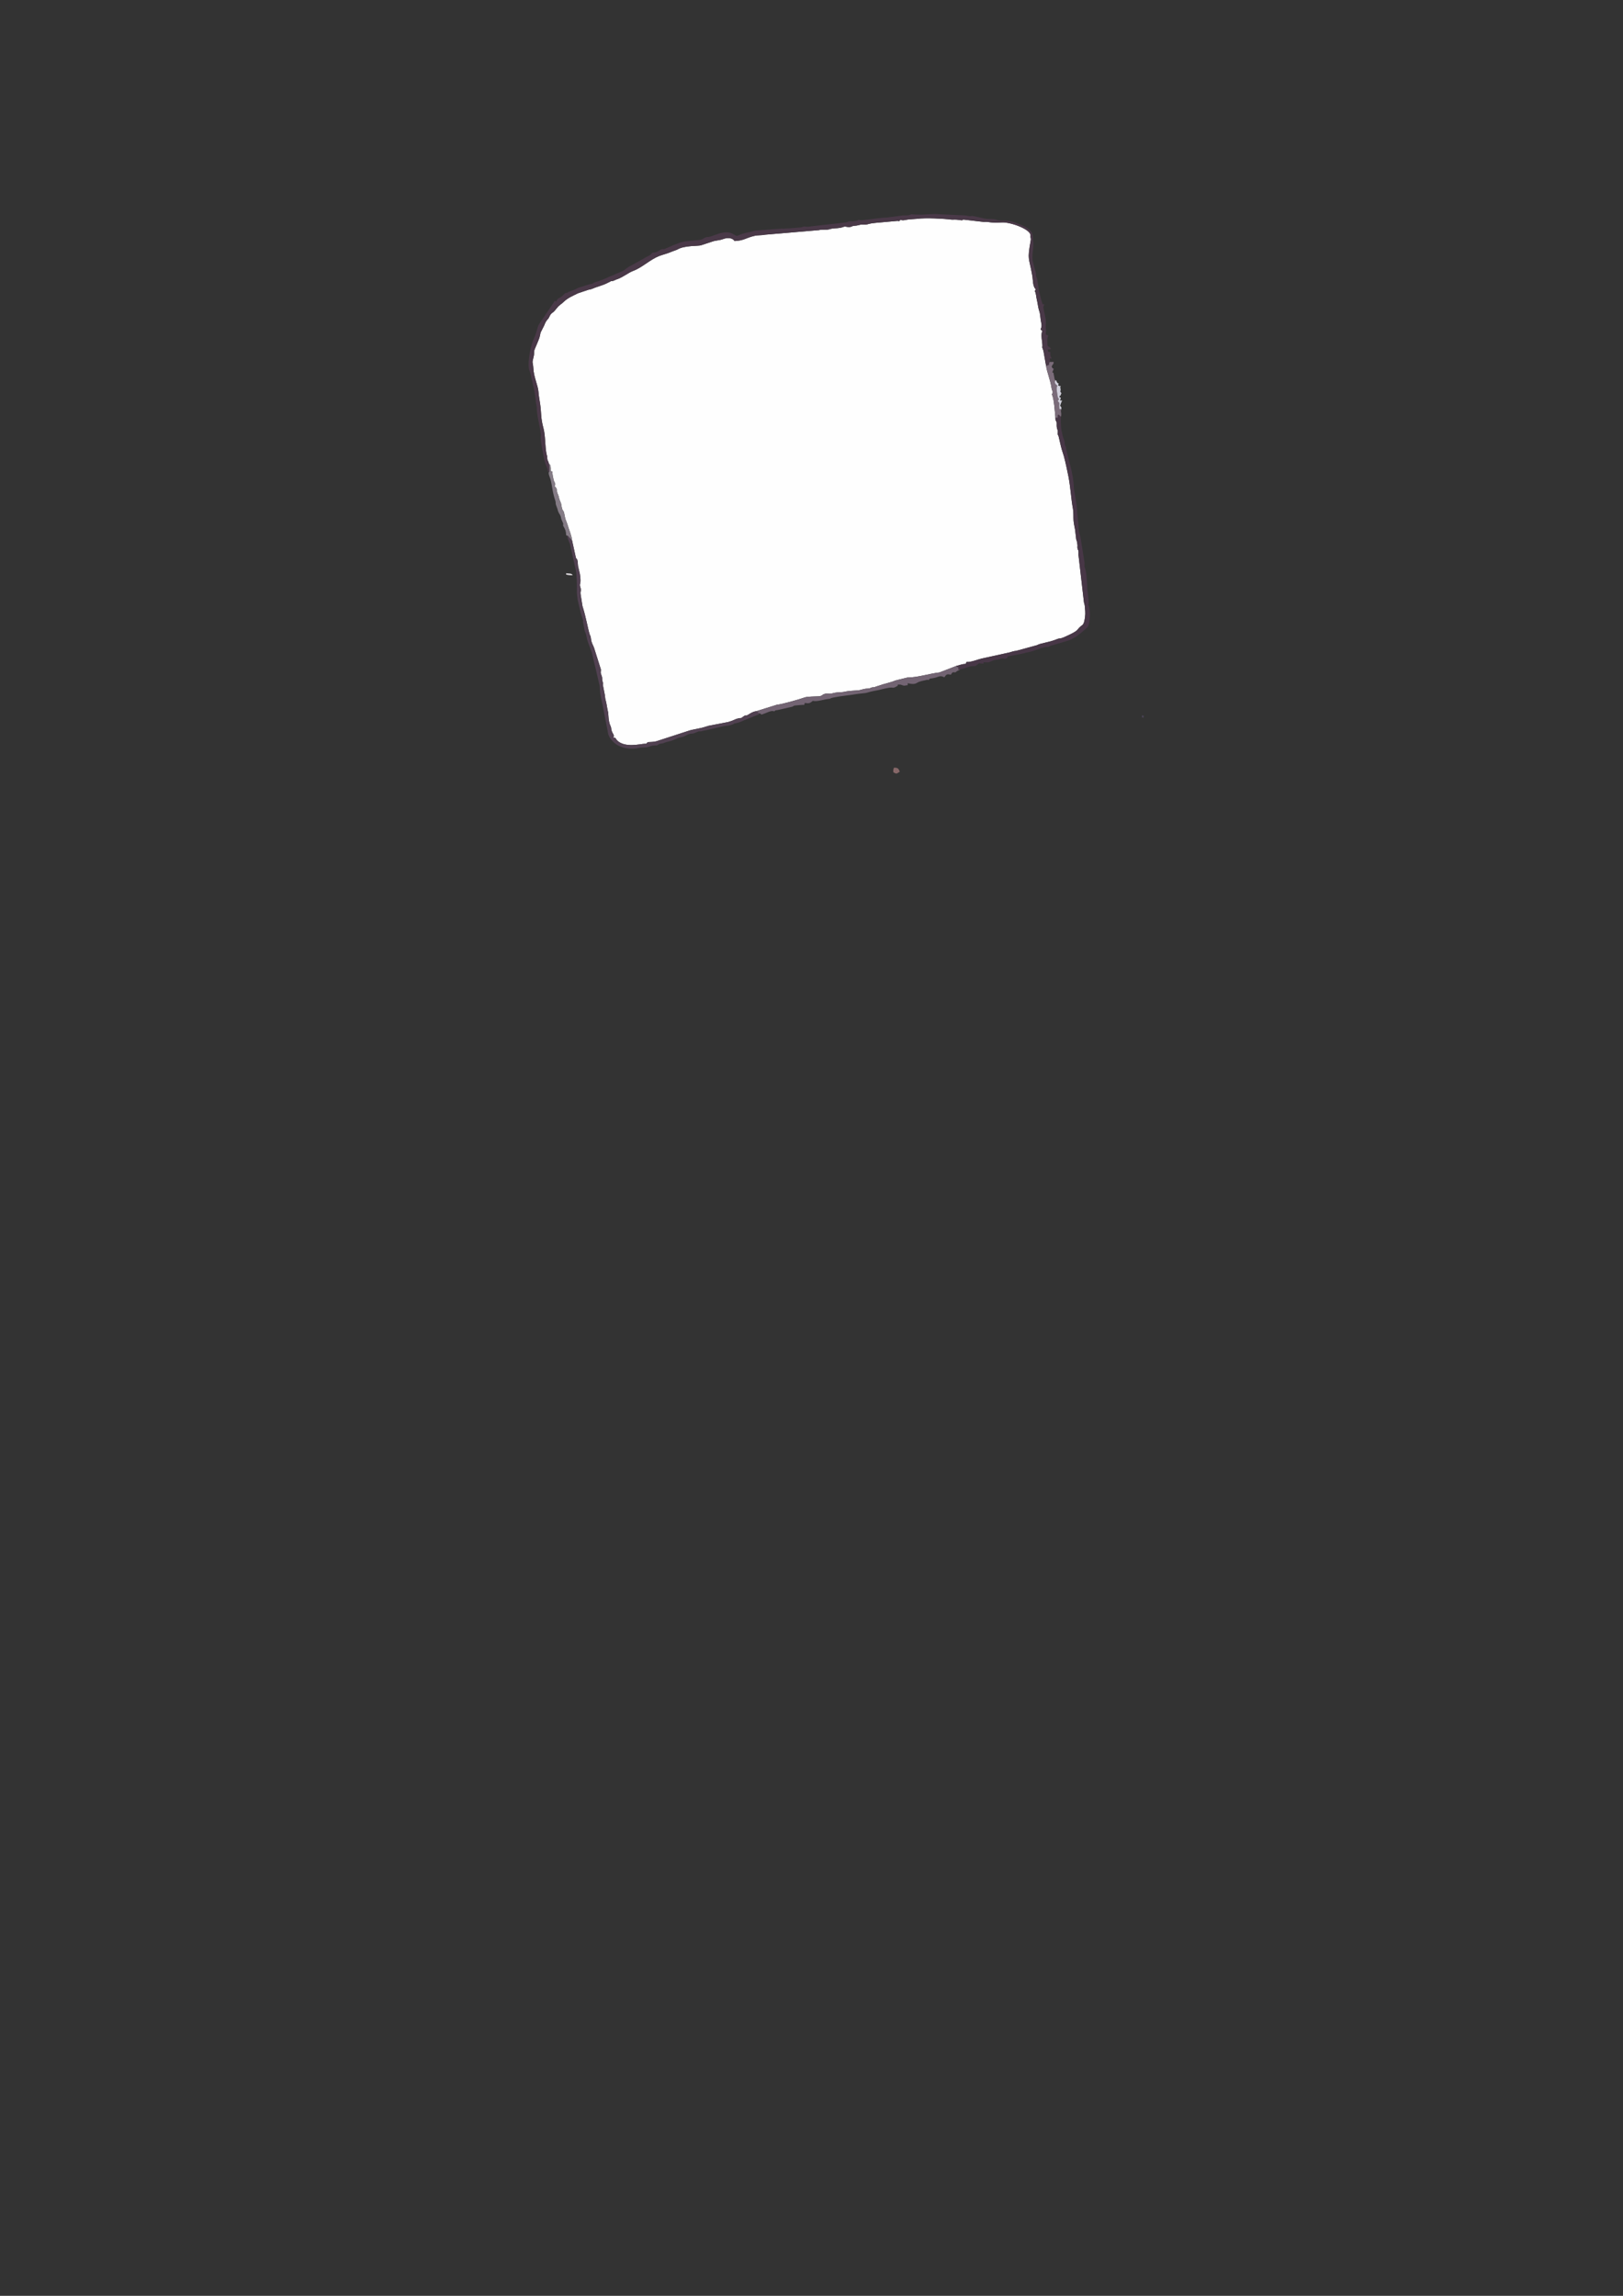 <?xml version="1.0" encoding="UTF-8"?>
<!DOCTYPE svg PUBLIC "-//W3C//DTD SVG 1.1//EN" "http://www.w3.org/Graphics/SVG/1.1/DTD/svg11.dtd">
<!-- Creator: CorelDRAW X8 -->
<svg xmlns="http://www.w3.org/2000/svg" xml:space="preserve" width="210mm" height="297mm" version="1.1" style="shape-rendering:geometricPrecision; text-rendering:geometricPrecision; image-rendering:optimizeQuality; fill-rule:evenodd; clip-rule:evenodd"
viewBox="0 0 21000 29700"
 xmlns:xlink="http://www.w3.org/1999/xlink">
 <rect x="0" y="0" width="21000" height="29700" fill="#333333" stroke="none"/>
 <defs>
  <style type="text/css">
   <![CDATA[
    .fil0 {fill:#FEFEFE}
    .fil9 {fill:#DAD6DA}
    .fil7 {fill:#D1D0DC}
    .fil8 {fill:#866768}
    .fil5 {fill:#847B85}
    .fil6 {fill:#7B6C7A}
    .fil4 {fill:#736473}
    .fil3 {fill:#514151}
    .fil1 {fill:#4A3948}
    .fil2 {fill:#483747}
    .fil10 {fill:#4A4355}
   ]]>
  </style>
 </defs>
 <g id="Ebene_x0020_1">
  <g id="_1603560935264">
   <path class="fil0" d="M7101 5995c23,23 22,23 25,65 3,31 -11,31 21,42 0,35 9,76 16,105 12,45 33,44 12,84 32,23 27,39 34,76 5,27 3,11 13,34 6,14 9,30 13,47 11,42 24,50 29,88 3,19 5,35 11,51 11,30 12,12 20,36 9,25 12,66 23,97 8,23 22,53 31,87 16,56 45,111 53,185l49 222c14,32 14,1 22,45 4,18 3,47 6,64l24 102c21,132 -6,127 1,152 26,89 2,51 8,109l23 145c0,2 0,5 1,7l4 14c41,129 68,286 89,352 16,47 9,0 20,75 3,28 27,78 36,97l90 285c2,35 -10,29 5,69 23,59 1,35 20,98 11,36 -6,11 4,50l22 113c10,91 8,44 21,113 7,42 14,78 22,116 4,24 1,109 30,171 12,25 6,26 13,54 12,51 42,58 25,96 37,4 22,9 47,36 98,102 306,46 355,45 37,-1 13,5 43,-21 40,-1 72,-3 109,-11l425 -138c25,-9 55,-13 86,-20l76 -16c31,-7 61,-19 92,-27l250 -48c80,-22 85,-36 123,-45 75,-19 21,12 80,-30 29,-21 19,-4 46,-13 8,-3 63,-47 118,-53l265 -83c69,-6 298,-72 361,-95 38,-13 141,-11 181,-14 46,-4 44,-21 69,-29 41,-14 45,-3 82,-5 24,-2 46,-12 85,-16 26,-2 73,-3 95,-8 57,-14 123,-14 185,-20 25,-3 50,-14 88,-20 18,-3 32,-1 46,-4 17,-2 23,-9 39,-13 42,-9 2,10 49,-10l96 -31c48,-15 117,-29 154,-48l159 -39c133,0 283,-51 416,-66l214 -83c40,-9 78,-27 123,-27l13 -26c46,9 153,-35 197,-44l360 -79c92,-30 42,-7 122,-30l233 -64c43,-26 144,-32 254,-76 54,-22 25,6 122,-39 174,-79 126,-76 191,-131 23,-20 39,-13 53,-116 8,-59 0,-99 -3,-144 -3,-34 -10,-27 -13,-68l-66 -571c-6,-32 1,-49 -3,-72 -4,-28 -5,3 -12,-35 -3,-17 1,-27 0,-41l-8 -49c-3,-16 -7,-15 -9,-28l-12 -102c-2,-33 -18,-86 -22,-136 -4,-50 1,-108 -8,-156 -24,-125 -31,-278 -58,-416 -19,-94 -36,-176 -59,-263 -12,-43 -26,-76 -37,-123l-31 -132c-9,-40 -15,3 -11,-66 1,-26 -7,-15 -13,-54 -3,-22 0,-58 -2,-64 -8,-29 -17,-10 -16,-64 -7,-69 -18,-253 -46,-297 25,-44 4,-31 -4,-83 -14,-102 -61,-208 -71,-289l-31 -176c-2,-18 -7,-27 -13,-46 -13,-35 -2,-3 -3,-39 0,-41 -26,-150 0,-187l-24 -22c23,-48 11,-63 2,-123 -8,-58 -6,-82 -24,-130 -7,-20 -18,-98 -25,-125 -11,-39 -9,-90 -28,-116l13 -25c-41,-34 -35,-120 -45,-175 -43,-247 -68,-194 -20,-459 5,-26 -6,-30 -4,-54 1,-2 1,-4 1,-8 4,-79 -260,-175 -370,-168 -167,9 -155,-12 -237,-7l-260 -30c-34,6 4,14 -47,6 -77,-12 -77,-2 -112,-6 -101,-13 -333,-25 -443,-10l-109 8c-43,4 -69,20 -105,4 -29,33 -3,10 -53,16l-267 24c-81,6 -98,20 -130,23 -15,2 -41,-3 -64,0 -27,5 -41,12 -70,14 -57,5 -27,7 -61,15 -32,8 -55,-4 -74,-4 -16,1 -34,12 -59,16 -54,10 -90,2 -142,19 -36,11 -93,-1 -134,11l-695 59c-54,11 -98,4 -143,16 -111,26 -133,62 -256,66 -23,-43 -92,-46 -144,-26 -59,22 -92,14 -151,36l-137 45c-30,13 -216,-2 -310,57l-62 23c-70,30 -114,38 -170,59 -119,47 -218,148 -333,191 -69,26 -134,84 -213,110 -26,8 -36,19 -61,23 -32,4 -5,-4 -32,10 -103,51 -71,32 -160,65l-16 5c-47,16 -48,24 -101,33l-134 45c-68,34 -130,58 -185,111 -22,21 -25,22 -51,42 -37,29 -58,73 -91,96 -23,15 -32,30 -43,53 -23,51 -35,28 -68,115l-40 79c-1,2 -2,4 -3,6 0,2 -2,4 -3,5l-9 42c-6,46 -74,177 -75,201 -1,25 1,44 -7,72 -24,94 -9,56 -3,150 6,115 60,220 66,301 3,50 15,111 22,161 17,110 5,175 43,313 24,87 21,233 37,319 9,51 9,15 12,65 2,43 15,36 20,70z"/>
   <path class="fil1" d="M7105 6104l3 0c2,-39 1,-76 -7,-109 -5,-34 -18,-27 -20,-70 -3,-50 -3,-14 -12,-65 -16,-86 -13,-232 -37,-319 -38,-138 -26,-203 -43,-313 -7,-50 -19,-111 -22,-161 -6,-81 -60,-186 -66,-301 -6,-94 -21,-56 3,-150 8,-28 6,-47 7,-72 1,-24 69,-155 75,-201l9 -42c1,-1 3,-3 3,-5 1,-2 2,-4 3,-6l40 -79c33,-87 45,-64 68,-115 11,-23 20,-38 43,-53 33,-23 54,-67 91,-96 26,-20 29,-21 51,-42 55,-53 117,-77 185,-111l134 -45c53,-9 54,-17 101,-33l16 -5c89,-33 57,-14 160,-65 27,-14 0,-6 32,-10 25,-4 35,-15 61,-23 79,-26 144,-84 213,-110 115,-43 214,-144 333,-191 56,-21 100,-29 170,-59l62 -23c94,-59 280,-44 310,-57l137 -45c59,-22 92,-14 151,-36 52,-20 121,-17 144,26 123,-4 145,-40 256,-66 45,-12 89,-5 143,-16l695 -59c41,-12 98,0 134,-11 52,-17 88,-9 142,-19 25,-4 43,-15 59,-16 19,0 42,12 74,4 34,-8 4,-10 61,-15 29,-2 43,-9 70,-14 23,-3 49,2 64,0 32,-3 49,-17 130,-23l267 -24c50,-6 24,17 53,-16 36,16 62,0 105,-4l109 -8c110,-15 342,-3 443,10 35,4 35,-6 112,6 51,8 13,0 47,-6l260 30c82,-5 70,16 237,7 110,-7 374,89 370,168 0,4 0,6 -1,8 -2,24 9,28 4,54 -48,265 -23,212 20,459 10,55 4,141 45,175l-13 25c19,26 17,77 28,116 7,27 18,105 25,125 18,48 16,72 24,130 9,60 21,75 -2,123l24 22c-26,37 0,146 0,187 1,36 -10,4 3,39 6,19 11,28 13,46l31 176c64,-13 24,-14 47,-49 4,-15 3,-10 3,-21 0,0 -3,-18 -3,-22l25 0c-8,-29 -10,-15 -15,-35 -3,-13 -2,-36 -2,-49 -32,-4 -25,4 -34,-34 34,-1 20,2 43,-9 -30,-45 -49,-13 -47,-70 1,-30 -6,-71 13,-99l-34 -17c9,-108 3,-15 0,-93 -2,-38 6,-79 -3,-116l-19 -91c-10,-55 -15,-52 5,-90 -40,-4 -15,14 -32,-27 -17,-40 -23,-94 -37,-141l-24 -153c-4,-25 -13,-26 -15,-44 -6,-40 8,-17 -16,-86l-24 -94c-22,-63 6,-173 5,-234l-9 -109c-11,-88 -126,-129 -198,-158 -63,-25 -115,-38 -200,-37 -64,0 -61,-12 -102,-17 -44,-5 -78,-1 -119,-8l-147 -32c-29,-7 -32,2 -46,1 -36,-2 -40,-12 -103,-12l-308 -14c-42,-8 -167,6 -217,6 -41,-1 -75,0 -115,-4 -42,-5 3,-4 -40,9 -35,10 -77,-1 -110,9l-199 25c-24,0 -13,-1 -44,2l-250 30c-29,5 -25,-1 -54,-4 -28,7 17,9 -78,20 -13,2 -16,-6 -46,0 -19,4 -27,12 -46,14l-434 49c-84,14 -60,3 -99,3 -18,0 -26,10 -45,12l-158 13c-23,0 -34,0 -56,3 -33,3 -9,-3 -43,0l-330 25c-20,4 -37,9 -54,14 -48,12 -97,18 -141,37 -63,26 -37,24 -99,-9 -78,-42 -166,-9 -245,20 -105,38 -61,10 -102,25 -23,7 -36,21 -63,30 -31,10 -178,15 -227,27 -29,7 -50,11 -71,22l-68 25c-9,4 -16,9 -29,14l-66 28c-42,21 -7,1 -32,5 -56,8 -56,47 -135,47l-29 30c-16,10 -25,13 -39,21l-228 127c-15,6 0,-2 -17,9l-44 32c-33,30 -91,41 -131,63 -38,22 -53,16 -101,44l-66 27c-11,4 -32,11 -43,16l-46 14c-23,6 -10,11 -39,20 -20,7 -26,4 -47,11l-136 43c-19,10 -9,8 -38,20l-87 33c0,0 -8,8 -14,10 -35,13 12,-9 -19,2 -14,4 -42,42 -62,53 -32,20 -47,16 -59,60 -17,-8 -6,-19 -27,-2l-12 22c-1,1 -3,3 -4,5l-181 267c-22,39 -33,118 -59,169 -48,94 -89,307 -71,409 4,26 19,44 23,70 11,73 33,134 46,208 10,51 18,103 22,156l11 60c-3,108 41,241 52,351 5,46 -1,-5 -2,38 -2,60 45,298 61,343l27 66c11,47 -7,27 21,39z"/>
   <path class="fil2" d="M13656 5400c-1,54 8,35 16,64 2,6 -1,42 2,64 6,39 14,28 13,54 -4,69 2,26 11,66l31 132c11,47 25,80 37,123 23,87 40,169 59,263 27,138 34,291 58,416 9,48 4,106 8,156 4,50 20,103 22,136l12 102c2,13 6,12 9,28l8 49c1,14 -3,24 0,41 7,38 8,7 12,35 4,23 -3,40 3,72l66 571c3,41 10,34 13,68 3,45 11,85 3,144 -14,103 -30,96 -53,116 -65,55 -17,52 -191,131 -97,45 -68,17 -122,39 -110,44 -211,50 -254,76l-233 64c-80,23 -30,0 -122,30l-360 79c-44,9 -151,53 -197,44l-13 26c-45,0 -83,18 -123,27 22,30 39,-3 26,45l25 0c31,-12 53,-12 79,-23 113,-45 97,6 150,-45 26,-24 13,-8 76,-8l0 -17c59,0 57,7 92,-10 73,-35 70,-14 119,-33 57,-21 46,8 78,-6 25,-10 9,1 24,-27l212 -41c32,-14 67,-10 140,-39l79 -28c35,-6 29,-13 78,-15 18,-1 -3,4 15,0 18,-4 -1,0 14,-7 23,-12 20,-9 45,-16l215 -64c153,-78 81,-51 141,-87l91 -79c40,-49 42,-248 11,-293 18,-37 -13,-170 -13,-212 0,-46 -10,-214 -28,-256 -19,-47 2,-32 -13,-113l-47 -291c-4,-40 -22,-43 -25,-153l-17 -169c-2,-103 -43,-288 -43,-313 -1,-84 -27,-230 -52,-312l-44 -176c-6,-19 -3,-28 -7,-44 -6,-20 -9,-10 -14,-29 -4,-15 0,-28 -4,-46 -7,-28 -16,-34 -22,-63 -24,-107 -26,-94 -26,-252 -2,-2 -3,-4 -4,-6 -22,-25 -12,-17 -33,-24 -8,27 2,24 -6,42l-27 -6z"/>
   <path class="fil3" d="M9823 9228l-17 -8c0,-54 7,2 -19,-20 -55,6 -110,50 -118,53 -27,9 -17,-8 -46,13 -59,42 -5,11 -80,30 -38,9 -43,23 -123,45l-250 48c-31,8 -61,20 -92,27l-76 16c-31,7 -61,11 -86,20l-425 138c-37,8 -69,10 -109,11 -30,26 -6,20 -43,21 -49,1 -257,57 -355,-45 -25,-27 -10,-32 -47,-36 17,-38 -13,-45 -25,-96 -7,-28 -1,-29 -13,-54 -29,-62 -26,-147 -30,-171 -8,-38 -15,-74 -22,-116 -13,-69 -11,-22 -21,-113l-22 -113c-10,-39 7,-14 -4,-50 -19,-63 3,-39 -20,-98 -15,-40 -3,-34 -5,-69l-90 -285c-9,-19 -33,-69 -36,-97 -11,-75 -4,-28 -20,-75 -21,-66 -48,-223 -89,-352l-4 -14c-1,-2 -1,-5 -1,-7l-23 -145c-6,-58 18,-20 -8,-109 -7,-25 20,-20 -1,-152l-24 -102c-3,-17 -2,-46 -6,-64 -8,-44 -8,-13 -22,-45l-49 -222c-7,-8 -6,-9 -15,-18l-9 -8c-33,-33 -7,-21 -36,-36 0,52 36,92 40,143l67 295c13,58 19,215 15,280 -1,14 6,87 10,110l40 172c1,2 2,4 3,6 5,12 2,12 7,26 41,110 5,50 25,110l16 86c11,46 6,-13 29,99 10,53 57,162 65,189l98 418c7,45 2,49 9,101 10,77 30,138 42,212l62 319c10,42 45,83 75,111 85,78 233,93 326,68 37,-9 79,-1 116,-12 55,-15 41,-20 115,-20 43,-29 18,-15 74,-27 18,-4 22,-12 85,-26 23,-5 57,-17 81,-29 63,-32 77,-16 121,-40 93,-52 72,-11 147,-47 28,-14 32,-12 64,-14l22 -6c1,0 4,-1 5,-1 5,-1 25,-5 41,-8l220 -50c21,-4 82,-6 126,-27 34,-16 -9,-5 38,-13 40,-7 83,-29 124,-46l145 -58c60,-21 7,8 28,-23z"/>
   <path class="fil4" d="M9787 9200c26,22 19,-34 19,20l17 8c2,1 6,-1 7,1 2,7 10,-8 18,16 64,-15 129,-62 169,-42 31,-21 4,-11 43,-17l193 -44c32,-14 2,-12 44,-16 44,-3 65,-8 110,-8 6,-22 -1,-7 8,-25 67,15 76,-9 102,-26 56,13 140,-19 203,-25 50,-5 -1,-6 66,-19 102,-21 220,-30 295,-44 46,-8 113,-9 148,-21 50,-15 81,-20 138,-31 40,-8 126,-34 170,-32 17,2 30,7 63,-15 20,-12 11,1 18,-24 50,0 31,0 65,11 24,8 32,-2 62,-3l0 -25c103,22 104,-1 147,-19l17 -4c1,-1 3,-2 5,-3l88 -20c2,1 9,5 10,6l20 -20c26,-2 24,-4 51,-8 57,-9 75,-41 136,-9 26,-39 35,-45 84,-33 29,-55 39,-22 62,-33 13,-7 -3,3 13,-11l44 -24 -25 0c13,-48 -4,-15 -26,-45l-214 83c-133,15 -283,66 -416,66l-159 39c-37,19 -106,33 -154,48l-96 31c-47,20 -7,1 -49,10 -16,4 -22,11 -39,13 -14,3 -28,1 -46,4 -38,6 -63,17 -88,20 -62,6 -128,6 -185,20 -22,5 -69,6 -95,8 -39,4 -61,14 -85,16 -37,2 -41,-9 -82,5 -25,8 -23,25 -69,29 -40,3 -143,1 -181,14 -63,23 -292,89 -361,95l-265 83z"/>
   <path class="fil5" d="M7105 6104c-18,18 13,75 19,100 27,110 20,150 62,276 8,27 -1,30 10,58l16 43c16,67 30,64 41,94 10,24 2,25 15,53 47,98 -5,35 28,90 19,33 29,60 29,107l17 5c29,15 3,3 36,36l9 8c9,9 8,10 15,18 -8,-74 -37,-129 -53,-185 -9,-34 -23,-64 -31,-87 -11,-31 -14,-72 -23,-97 -8,-24 -9,-6 -20,-36 -6,-16 -8,-32 -11,-51 -5,-38 -18,-46 -29,-88 -4,-17 -7,-33 -13,-47 -10,-23 -8,-7 -13,-34 -7,-37 -2,-53 -34,-76 21,-40 0,-39 -12,-84 -7,-29 -16,-70 -16,-105 -32,-11 -18,-11 -21,-42 -3,-42 -2,-42 -25,-65 8,33 9,70 7,109l-3 0z"/>
   <path class="fil6" d="M13535 4731c10,81 57,187 71,289 8,52 29,39 4,83 28,44 39,228 46,297l27 6c8,-18 -2,-15 6,-42 21,7 11,-1 33,24 1,2 2,4 4,6 5,-15 6,-28 5,-43 -2,-23 -9,-33 3,-60l-26 0c-11,-79 14,-69 -22,-101 1,-3 4,-9 5,-10 1,-2 3,-5 4,-6l8 -15c-16,-10 -13,-1 -24,-71 -5,-35 -14,-67 2,-99 -32,-23 -38,-39 -26,-70 -11,-14 -8,-8 -10,-19l-11 -59c-7,-25 3,-15 -18,-24l18 -47c-29,-14 -7,7 -27,-29 28,-53 22,-19 26,-59l-51 0c-23,35 17,36 -47,49z"/>
   <path class="fil7" d="M13734 5291c-3,-36 1,-16 -17,-42 5,-19 18,-52 26,-68l-26 0c13,-55 14,-33 -8,-42l0 -17c33,-14 1,5 25,-34 -26,-40 -12,-8 -11,-44 2,-43 -15,-12 3,-49 -26,-2 -16,0 -34,-9 12,-57 5,3 -22,-53 -5,-11 13,-4 -15,-14 -12,31 -6,47 26,70 -16,32 -7,64 -2,99 11,70 8,61 24,71l-8 15c-1,1 -3,4 -4,6 -1,1 -4,7 -5,10 36,32 11,22 22,101l26 0z"/>
   <path class="fil8" d="M11558 9973l0 17c45,24 37,24 85,-8 -20,-38 -19,-51 -76,-51 -5,19 -9,19 -9,42z"/>
   <path class="fil9" d="M7325 7433c35,8 40,9 85,9 -11,-15 -7,-24 -85,-26l0 17z"/>
   <path class="fil10" d="M14793 9287c6,-29 16,-25 -17,-33 3,37 -10,15 17,33z"/>
  </g>
 </g>
</svg>

